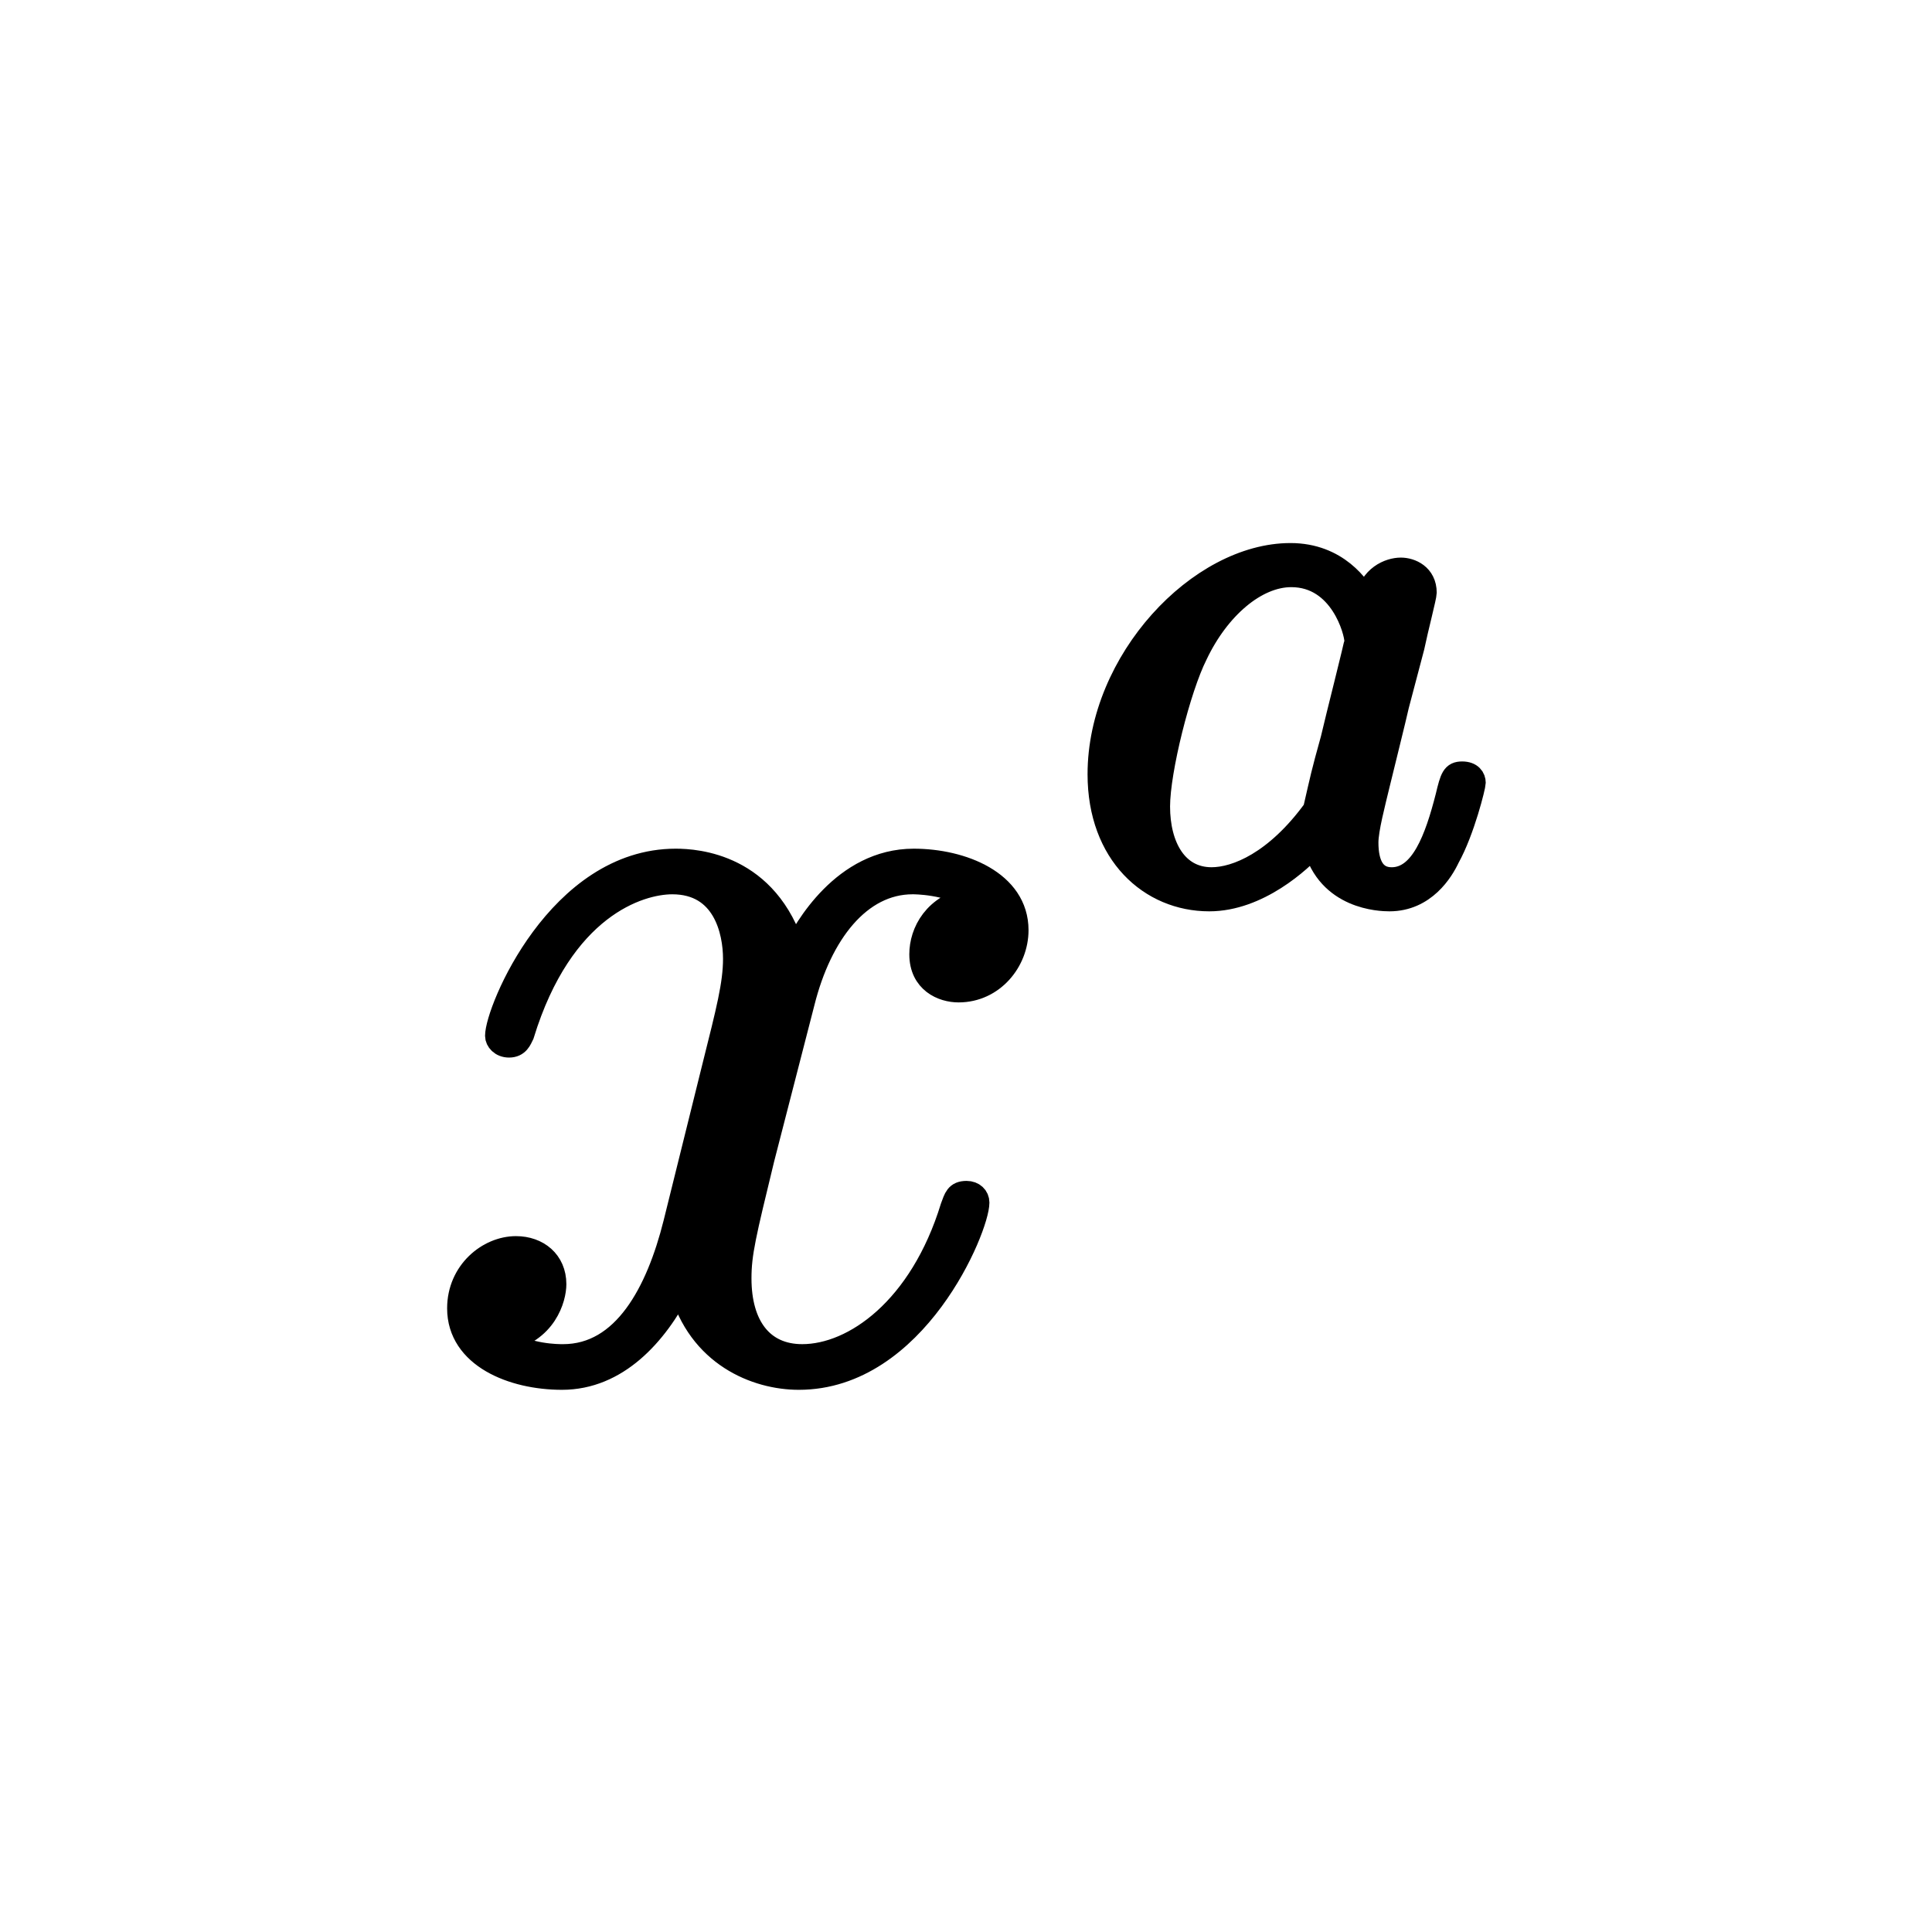 <?xml version="1.0" encoding="utf-8"?>
<!-- Generator: Adobe Illustrator 16.0.3, SVG Export Plug-In . SVG Version: 6.00 Build 0)  -->
<!DOCTYPE svg PUBLIC "-//W3C//DTD SVG 1.1//EN" "http://www.w3.org/Graphics/SVG/1.1/DTD/svg11.dtd">
<svg version="1.1" xmlns="http://www.w3.org/2000/svg" xmlns:xlink="http://www.w3.org/1999/xlink" x="0px" y="0px" width="96px"
	 height="96px" viewBox="0 0 96 96" enable-background="new 0 0 96 96" xml:space="preserve">
<g id="Layer_1">
</g>
<g id="Layer_2">
	<path fill="none" d="M96.1,48.098c0,26.498-21.49,47.988-47.994,47.988c-26.51,0-48-21.49-48-47.988
		c0-26.507,21.49-47.998,48-47.998C74.609,0.1,96.1,21.59,96.1,48.098z"/>
	<g id="page1_1_" transform="matrix(1.126 0 0 1.126 -63.986 -65.089)">
		<g>
			<path id="g0-120" stroke="#000000" stroke-miterlimit="10" d="M99.684,97.43c-1.623,0.304-2.231,1.522-2.231,2.486
				c0,1.217,0.962,1.625,1.674,1.625c1.522,0,2.587-1.321,2.587-2.689c0-2.13-2.435-3.095-4.566-3.095
				c-3.095,0-4.82,3.044-5.277,4.009c-1.166-3.807-4.313-4.009-5.226-4.009c-5.174,0-7.914,6.644-7.914,7.76
				c0,0.205,0.203,0.458,0.559,0.458c0.406,0,0.506-0.304,0.609-0.51c1.724-5.628,5.123-6.695,6.594-6.695
				c2.283,0,2.739,2.13,2.739,3.348c0,1.118-0.304,2.284-0.913,4.719l-1.724,6.95c-0.761,3.043-2.233,5.835-4.921,5.835
				c-0.253,0-1.522,0-2.587-0.661c1.826-0.356,2.232-1.877,2.232-2.486c0-1.011-0.761-1.62-1.724-1.62
				c-1.217,0-2.538,1.064-2.538,2.687c0,2.13,2.385,3.095,4.566,3.095c2.435,0,4.16-1.929,5.226-4.008
				c0.812,2.993,3.348,4.008,5.226,4.008c5.174,0,7.913-6.648,7.913-7.764c0-0.253-0.203-0.455-0.507-0.455
				c-0.456,0-0.506,0.253-0.658,0.658c-1.37,4.466-4.313,6.546-6.596,6.546c-1.777,0-2.739-1.32-2.739-3.4
				c0-1.114,0.202-1.929,1.014-5.278l1.777-6.898c0.761-3.043,2.485-5.276,4.819-5.276C97.197,96.77,98.618,96.77,99.684,97.43z"/>
		</g>
		<g>
			<path id="g1-97" stroke="#000000" stroke-miterlimit="10" d="M117.12,84.298c-0.3-0.576-1.284-2.028-3.345-2.028
				c-4.027,0-8.456,4.698-8.456,9.703c0,3.517,2.266,5.549,4.87,5.549c2.163,0,4.027-1.727,4.636-2.402
				c0.609,2.332,2.908,2.402,3.315,2.402c1.555,0,2.332-1.287,2.602-1.859c0.675-1.217,1.148-3.179,1.148-3.315
				c0-0.205-0.135-0.44-0.54-0.44c-0.406,0-0.477,0.202-0.678,1.049c-0.474,1.859-1.114,3.62-2.434,3.62
				c-0.779,0-1.083-0.645-1.083-1.592c0-0.576,0.304-1.724,0.507-2.571c0.205-0.844,0.711-2.875,0.847-3.484l0.678-2.571
				c0.168-0.811,0.54-2.23,0.54-2.398c0-0.777-0.642-1.049-1.083-1.049C118.14,82.912,117.292,83.249,117.12,84.298z
				 M114.825,93.532c-1.695,2.333-3.451,3.044-4.533,3.044c-1.554,0-2.332-1.423-2.332-3.18c0-1.591,0.909-5.211,1.657-6.696
				c0.978-2.065,2.634-3.484,4.192-3.484c2.196,0,2.842,2.468,2.842,2.875c0,0.136-0.847,3.447-1.048,4.328
				C115.161,92.01,115.161,92.076,114.825,93.532z"/>
		</g>
	</g>
</g>
</svg>
